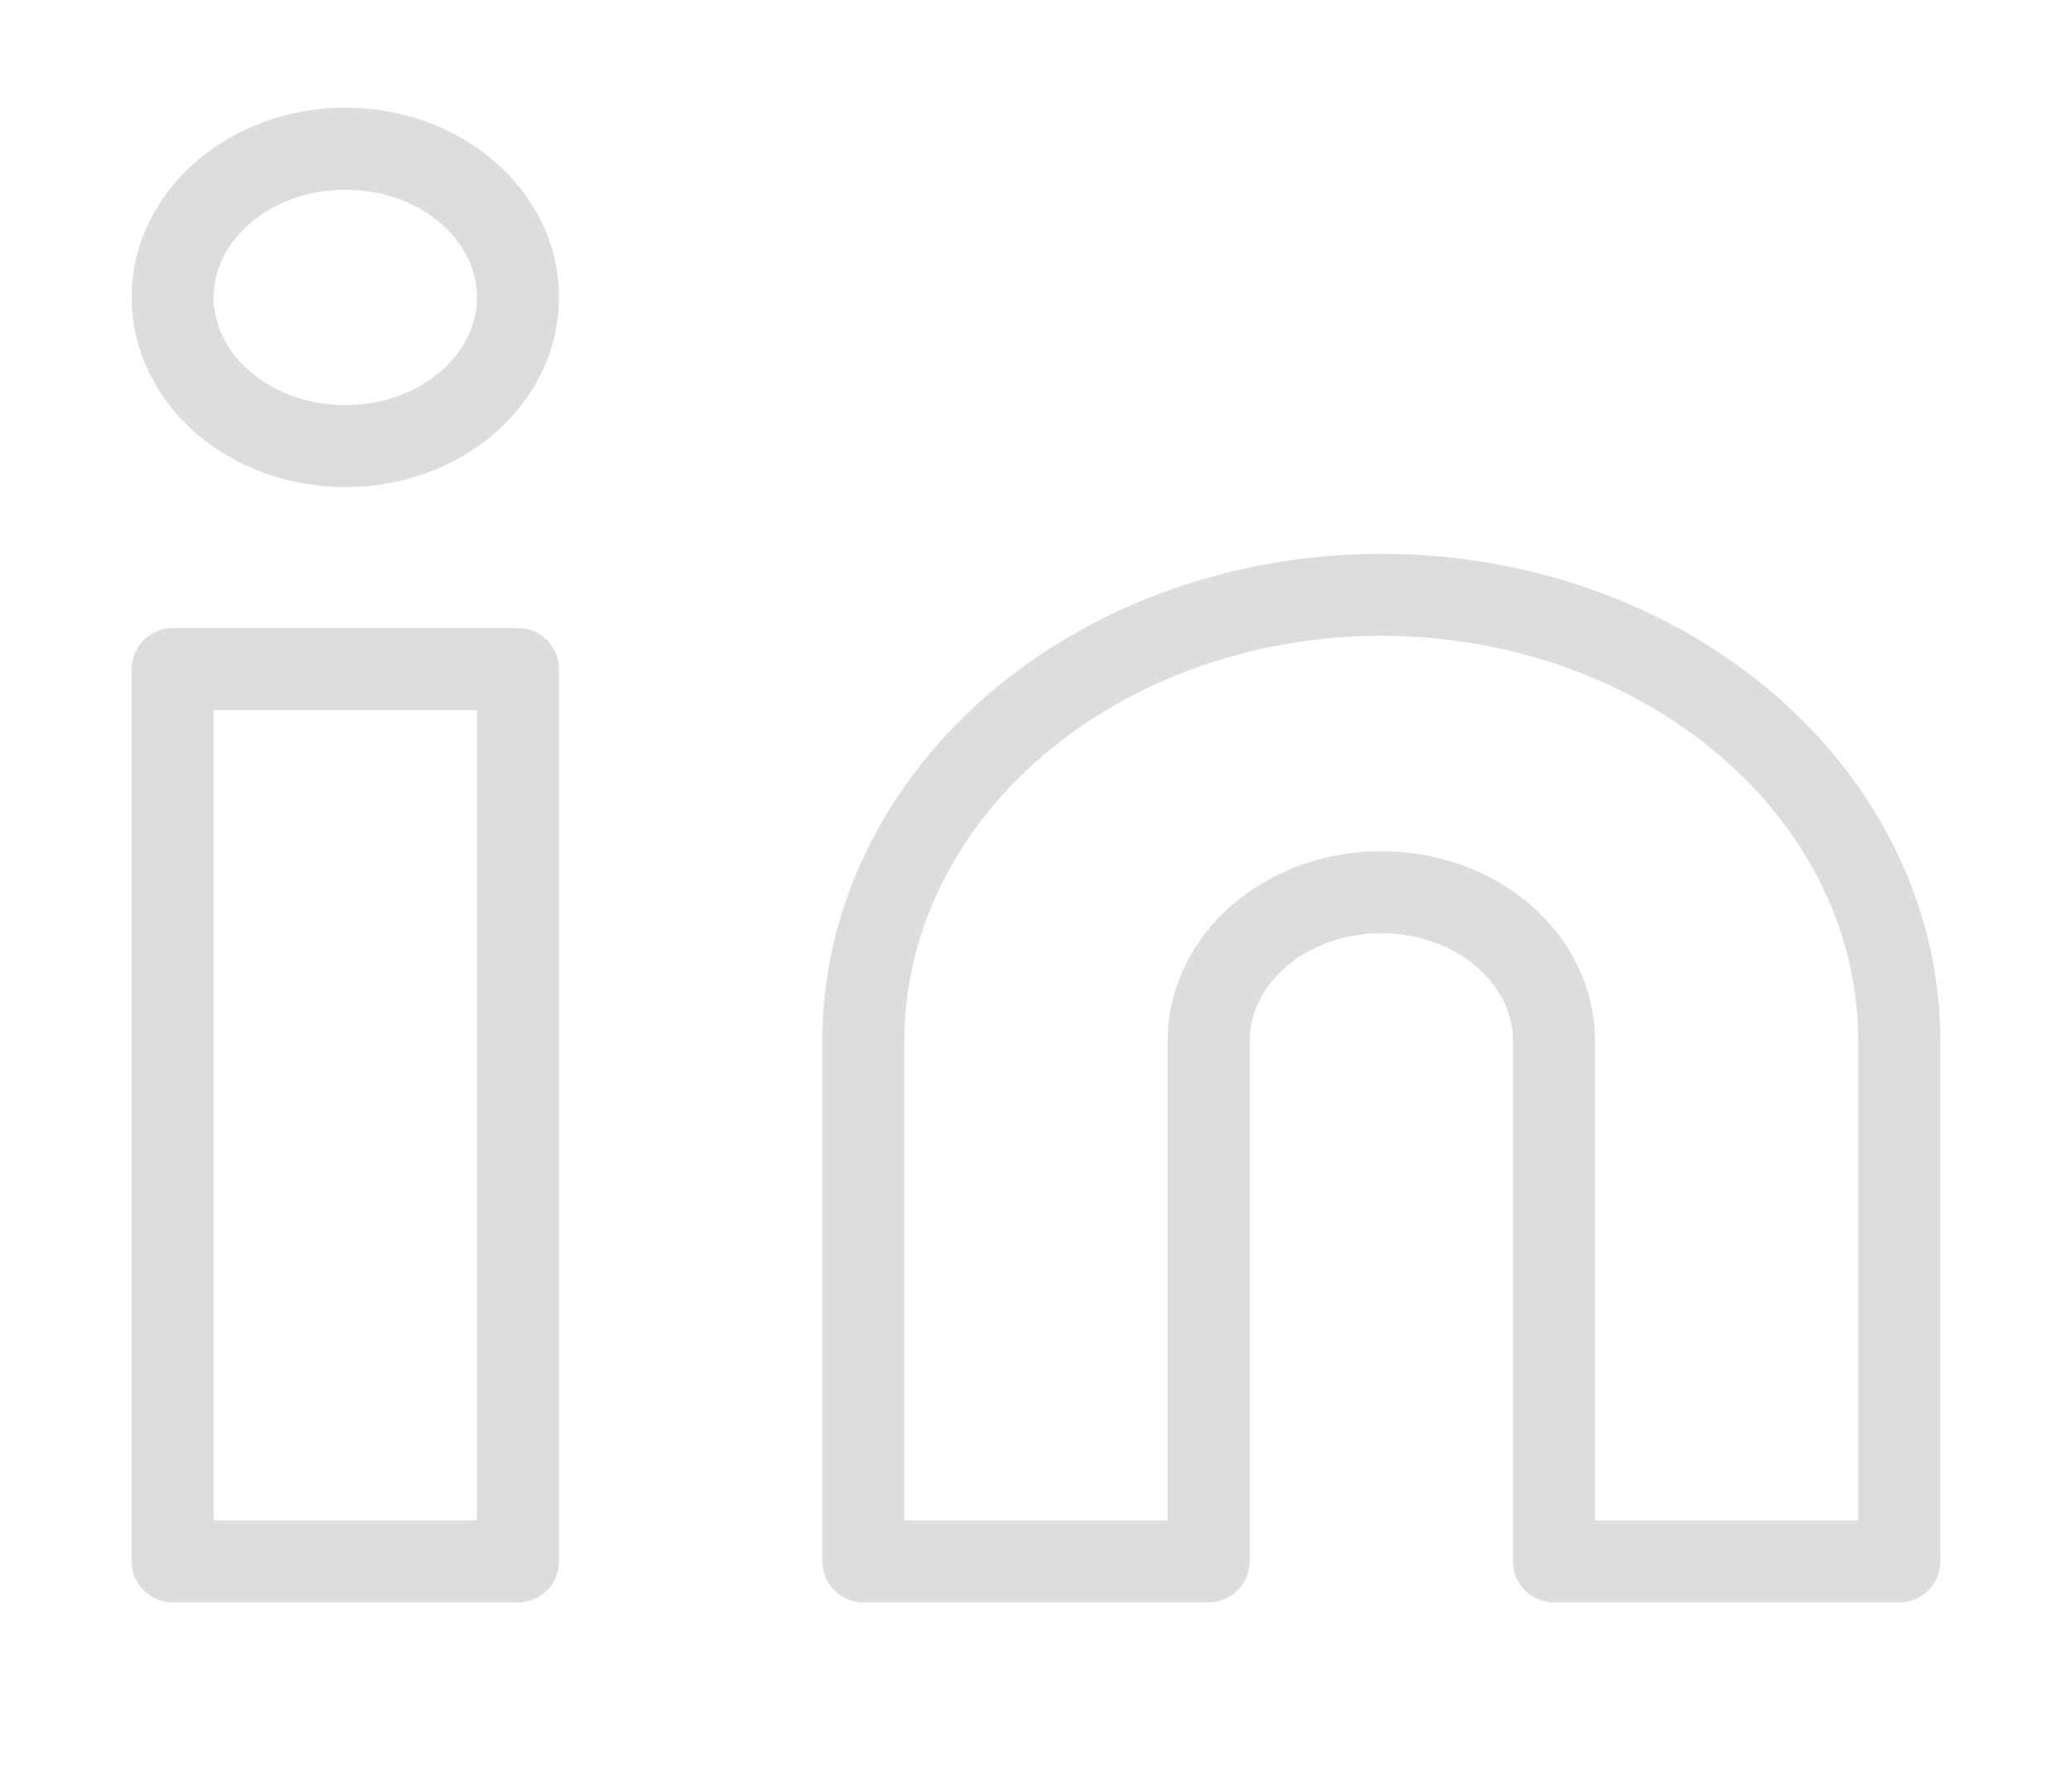 <svg width="101" height="87" viewBox="0 0 101 87" fill="none" xmlns="http://www.w3.org/2000/svg">
<path d="M67.333 29C74.03 29 80.453 31.291 85.188 35.37C89.923 39.449 92.583 44.981 92.583 50.75V76.125H75.75V50.75C75.75 48.827 74.863 46.983 73.285 45.623C71.706 44.264 69.566 43.5 67.333 43.5C65.101 43.5 62.96 44.264 61.382 45.623C59.803 46.983 58.917 48.827 58.917 50.75V76.125H42.083V50.75C42.083 44.981 44.744 39.449 49.479 35.37C54.214 31.291 60.637 29 67.333 29Z" stroke="#DFDCDC" stroke-width="4" stroke-linecap="round" stroke-linejoin="round"/>
<path d="M25.25 32.625H8.417V76.125H25.25V32.625Z" stroke="#DFDCDC" stroke-width="4" stroke-linecap="round" stroke-linejoin="round"/>
<path d="M16.833 21.75C21.482 21.75 25.25 18.504 25.25 14.5C25.25 10.496 21.482 7.25 16.833 7.25C12.185 7.25 8.417 10.496 8.417 14.5C8.417 18.504 12.185 21.75 16.833 21.75Z" stroke="#DFDCDC" stroke-width="4" stroke-linecap="round" stroke-linejoin="round"/>
</svg>
